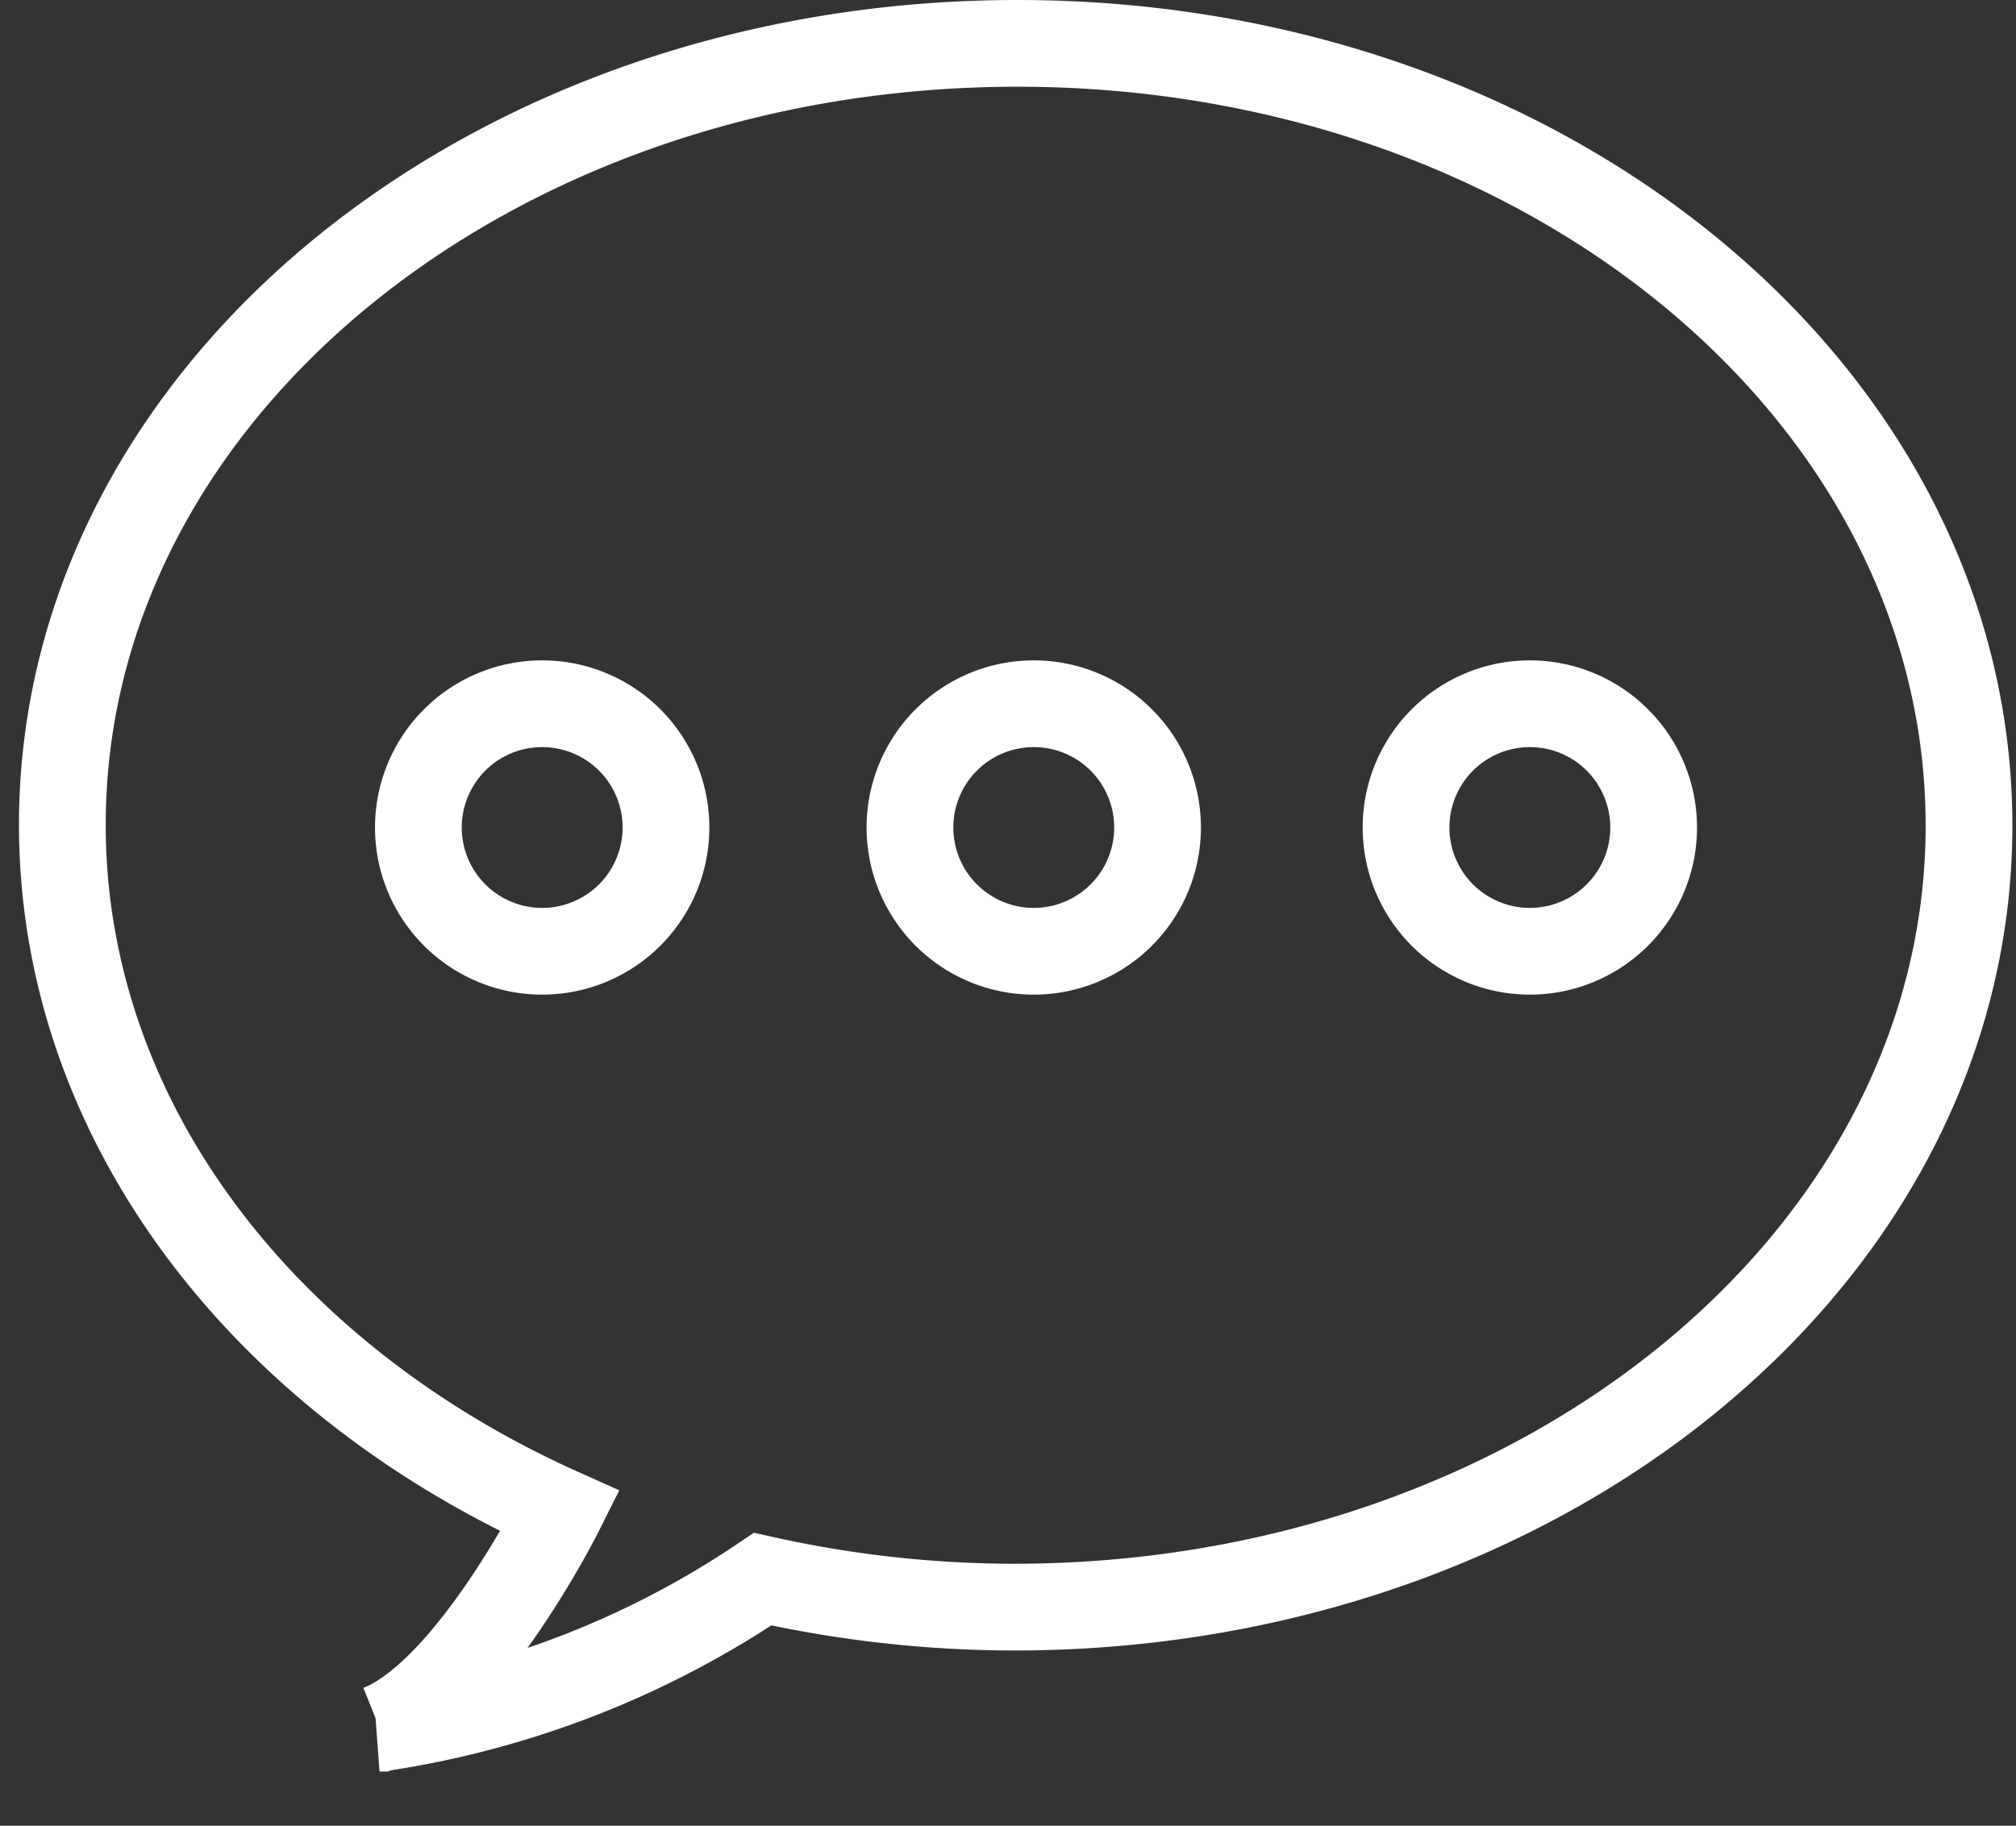 <svg xmlns="http://www.w3.org/2000/svg" viewBox="0 0 22.31 20.21"><rect x="0" y="0" width="22.31" height="20.21" fill="#333333" stroke="none"/><defs><style>.cls-1{fill:none;stroke:#fff;stroke-miterlimit:10;stroke-width:0.96px;}</style></defs><title>Docs chat</title><g id="Layer_2" data-name="Layer 2"><g id="Layer_1-2" data-name="Layer 1"><path class="cls-1" d="M11.26.48C5.42.48.69,4.35.69,9.13c0,3.28,2.23,6.13,5.51,7.6,0,0-1,2-2,2.4a10.26,10.26,0,0,0,4.24-1.65,12.81,12.81,0,0,0,2.78.31c5.84,0,10.57-3.87,10.57-8.65S17.1.48,11.26.48Z"/><path class="cls-1" d="M11.44,10.53a1.37,1.37,0,0,0,0-2.74A1.37,1.37,0,0,0,11.44,10.53Z"/><path class="cls-1" d="M6,10.53A1.37,1.37,0,0,0,6,7.79,1.37,1.37,0,0,0,6,10.53Z"/><path class="cls-1" d="M16.93,10.53a1.37,1.37,0,0,0,0-2.74A1.37,1.37,0,0,0,16.93,10.53Z"/></g></g></svg>